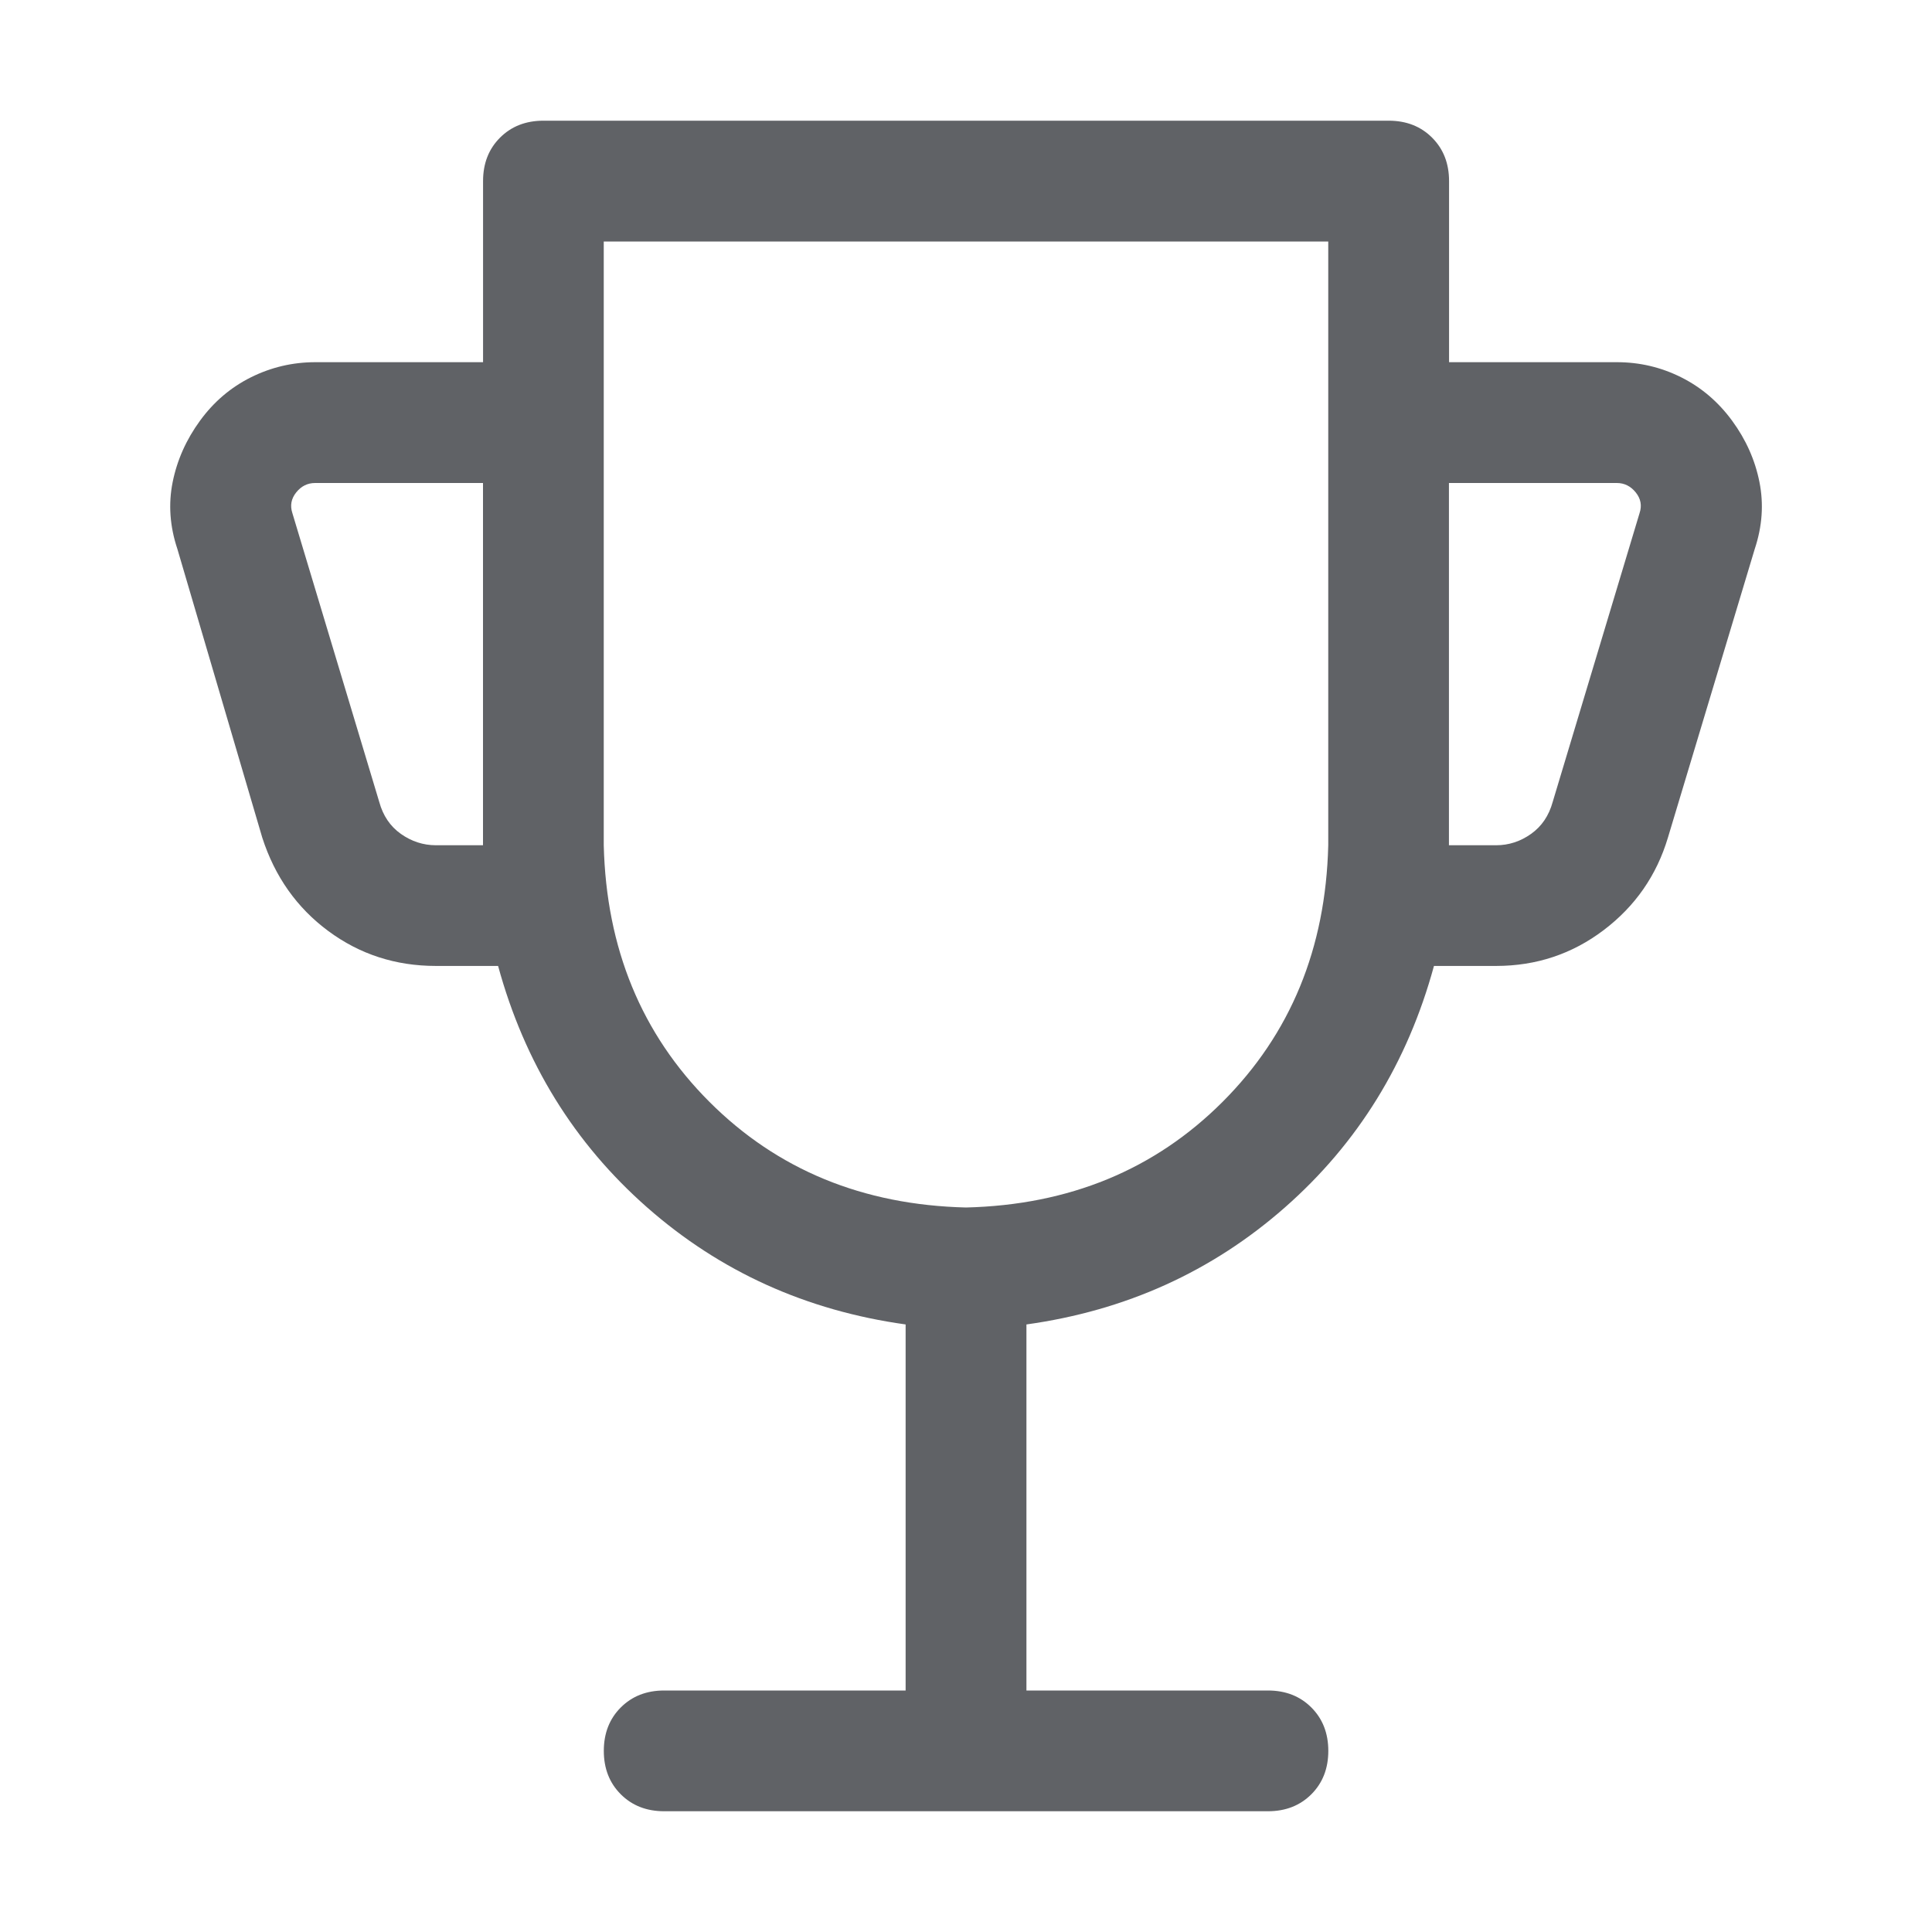 <?xml version="1.0" standalone="no"?><!DOCTYPE svg PUBLIC "-//W3C//DTD SVG 1.1//EN" "http://www.w3.org/Graphics/SVG/1.1/DTD/svg11.dtd"><svg class="icon" width="1000px" height="1000.00px" viewBox="0 0 1024 1024" version="1.1" xmlns="http://www.w3.org/2000/svg"><path fill="#606266" d="M480 896v-194.016q-79.008-11.008-136.992-62.016t-79.008-128H231.008q-32 0-56.992-18.496t-35.008-49.504L94.016 290.976Q88 272.96 91.52 255.488t14.496-32.512 27.008-23.008 34.016-8h88.992v-96q0-14.016 8.992-23.008t23.008-8.992h448q14.016 0 23.008 8.992t8.992 23.008v96h88.992q18.016 0 34.016 8t27.008 23.008 14.496 32.512-2.496 35.488l-46.016 152.992q-8.992 30.016-34.016 48.992t-56.992 19.008h-32.992q-20.992 76.992-79.008 128t-136.992 62.016V896h128q14.016 0 23.008 8.992t8.992 23.008-8.992 23.008-23.008 8.992h-320q-14.016 0-23.008-8.992T320.032 928t8.992-23.008 23.008-8.992h128z m224-448V128H320v320q2.016 82.016 56 136T512 640q82.016-2.016 136-56T704 448z m64 0h24.992q10.016 0 18.496-6.016t11.488-16.992L868.992 272q2.016-6.016-2.016-11.008T856.96 256h-88.992v192zM256 448V256H167.008q-6.016 0-10.016 4.992t-2.016 11.008l46.016 152.992q3.008 11.008 11.488 16.992t18.496 6.016h24.992z" /></svg>